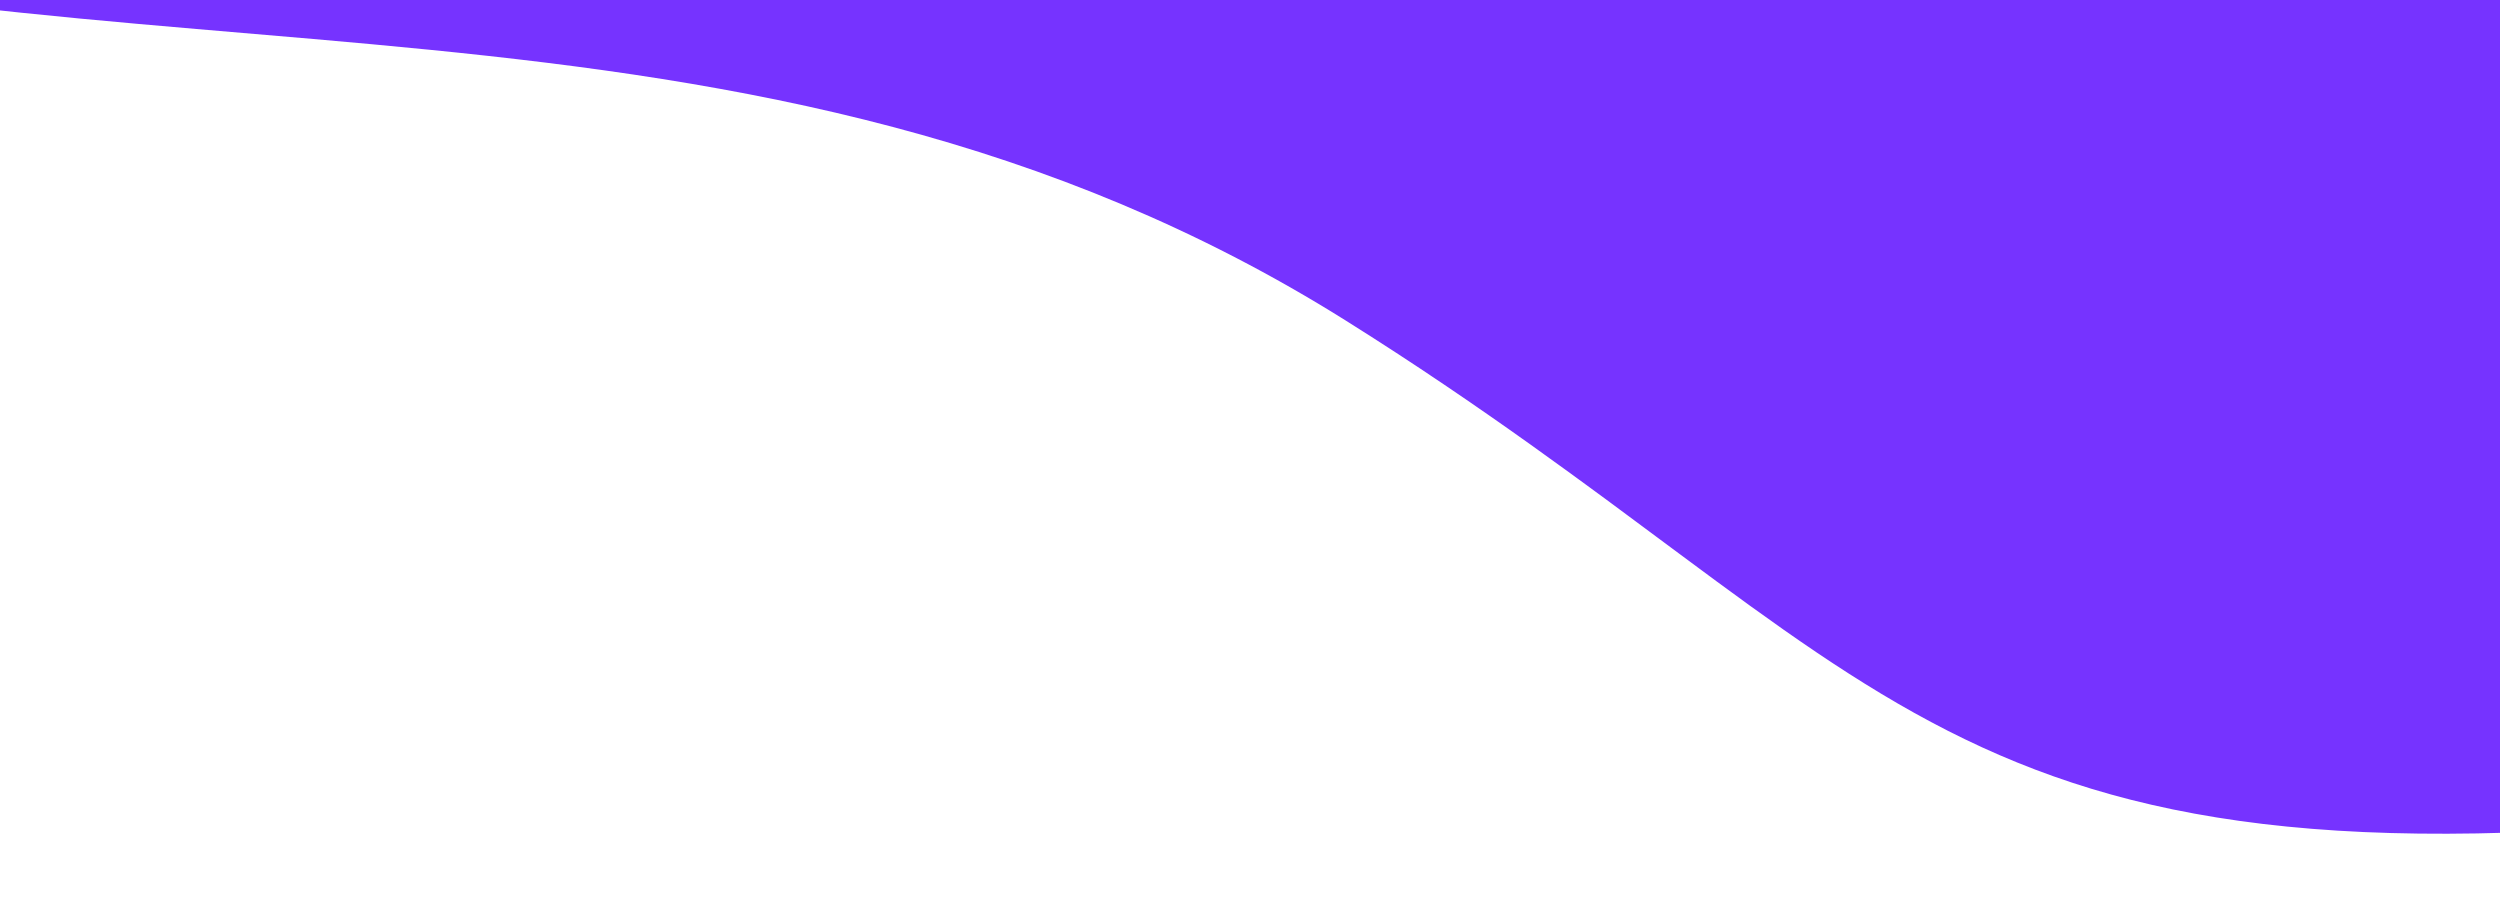 <svg xmlns="http://www.w3.org/2000/svg" xmlns:xlink="http://www.w3.org/1999/xlink" width="253" height="93" viewBox="0 0 253 93"><defs><clipPath id="a"><rect width="253" height="93" transform="translate(122 -20)" fill="#fff" stroke="#707070" stroke-width="1"/></clipPath></defs><g transform="translate(-122 20)" clip-path="url(#a)"><path d="M33.715-1133.327c-53.306,42.353-91.26,90-32.67,141.91,48.424,42.9,114.2,54.6,153.784,113.549,36.55,54.426,30.3,78.177,109.334,103.369,60.965,19.432,143.608,18.216,195.719-19.007,106.411-76.01,46.168-237.78-30.42-312.251C338.654-1194.06,144.571-1221.4,33.715-1133.327Z" transform="translate(473.866 877.423) rotate(-24)" fill="#7633ff"/></g></svg>